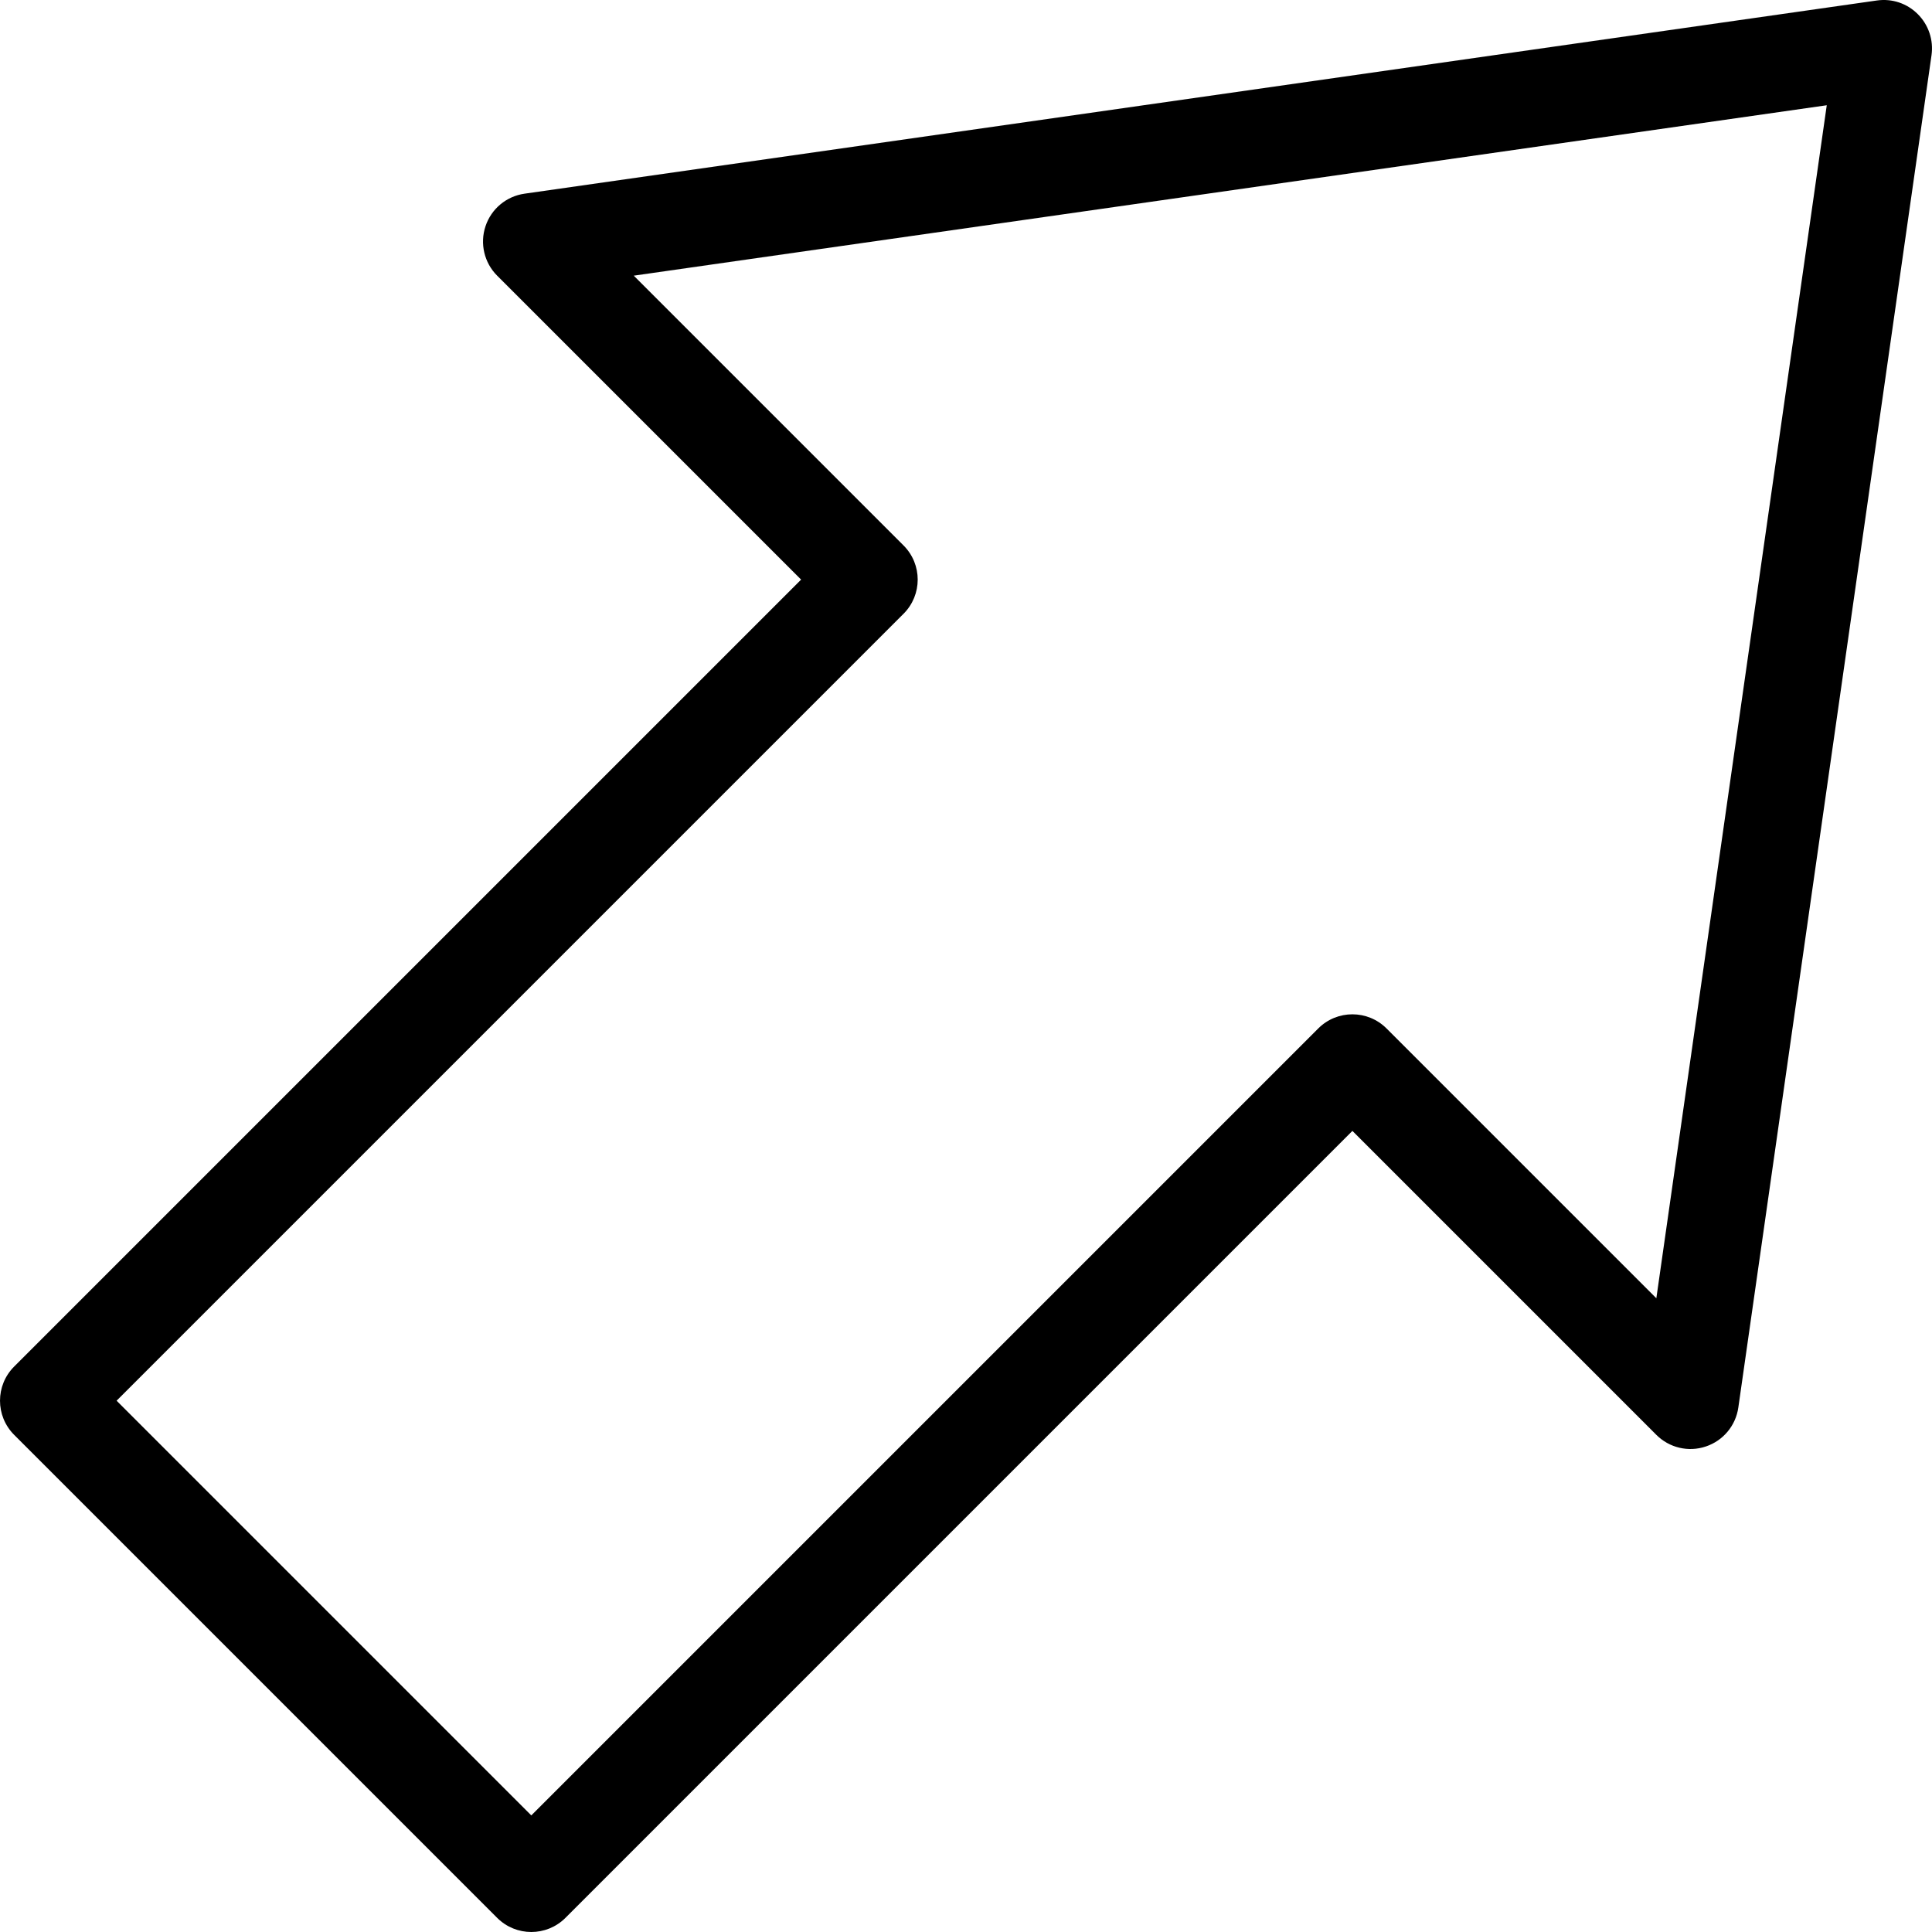 <?xml version="1.0" encoding="iso-8859-1"?>
<!-- Generator: Adobe Illustrator 19.0.0, SVG Export Plug-In . SVG Version: 6.00 Build 0)  -->
<svg xmlns="http://www.w3.org/2000/svg" xmlns:xlink="http://www.w3.org/1999/xlink" version="1.1" id="Layer_1" x="0px" y="0px" viewBox="0 0 426.671 426.671" style="enable-background:new 0 0 426.671 426.671;" xml:space="preserve">
<g>
	<g>
		<path d="M423.543,3.129c-2.365-2.375-5.667-3.5-9.052-3.021L115.825,42.775c-4,0.573-7.333,3.354-8.604,7.188    c-1.281,3.833-0.281,8.063,2.573,10.917l67.125,67.125L3.127,301.796c-4.167,4.167-4.167,10.917,0,15.083l106.667,106.667    c2.083,2.083,4.813,3.125,7.542,3.125s5.458-1.042,7.542-3.125l173.792-173.792l67.125,67.125    c2.844,2.854,7.073,3.865,10.917,2.573c3.833-1.271,6.615-4.604,7.188-8.604l42.667-298.667    C427.033,8.859,425.918,5.504,423.543,3.129z M365.793,286.713l-59.583-59.583c-4.167-4.167-10.917-4.167-15.083,0    L117.335,400.921l-91.583-91.583l173.792-173.792c4.167-4.167,4.167-10.917,0-15.083L139.96,60.879l263.469-37.635    L365.793,286.713z"/>
	</g>
</g>
<g>
</g>
<g>
</g>
<g>
</g>
<g>
</g>
<g>
</g>
<g>
</g>
<g>
</g>
<g>
</g>
<g>
</g>
<g>
</g>
<g>
</g>
<g>
</g>
<g>
</g>
<g>
</g>
<g>
</g>
</svg>
